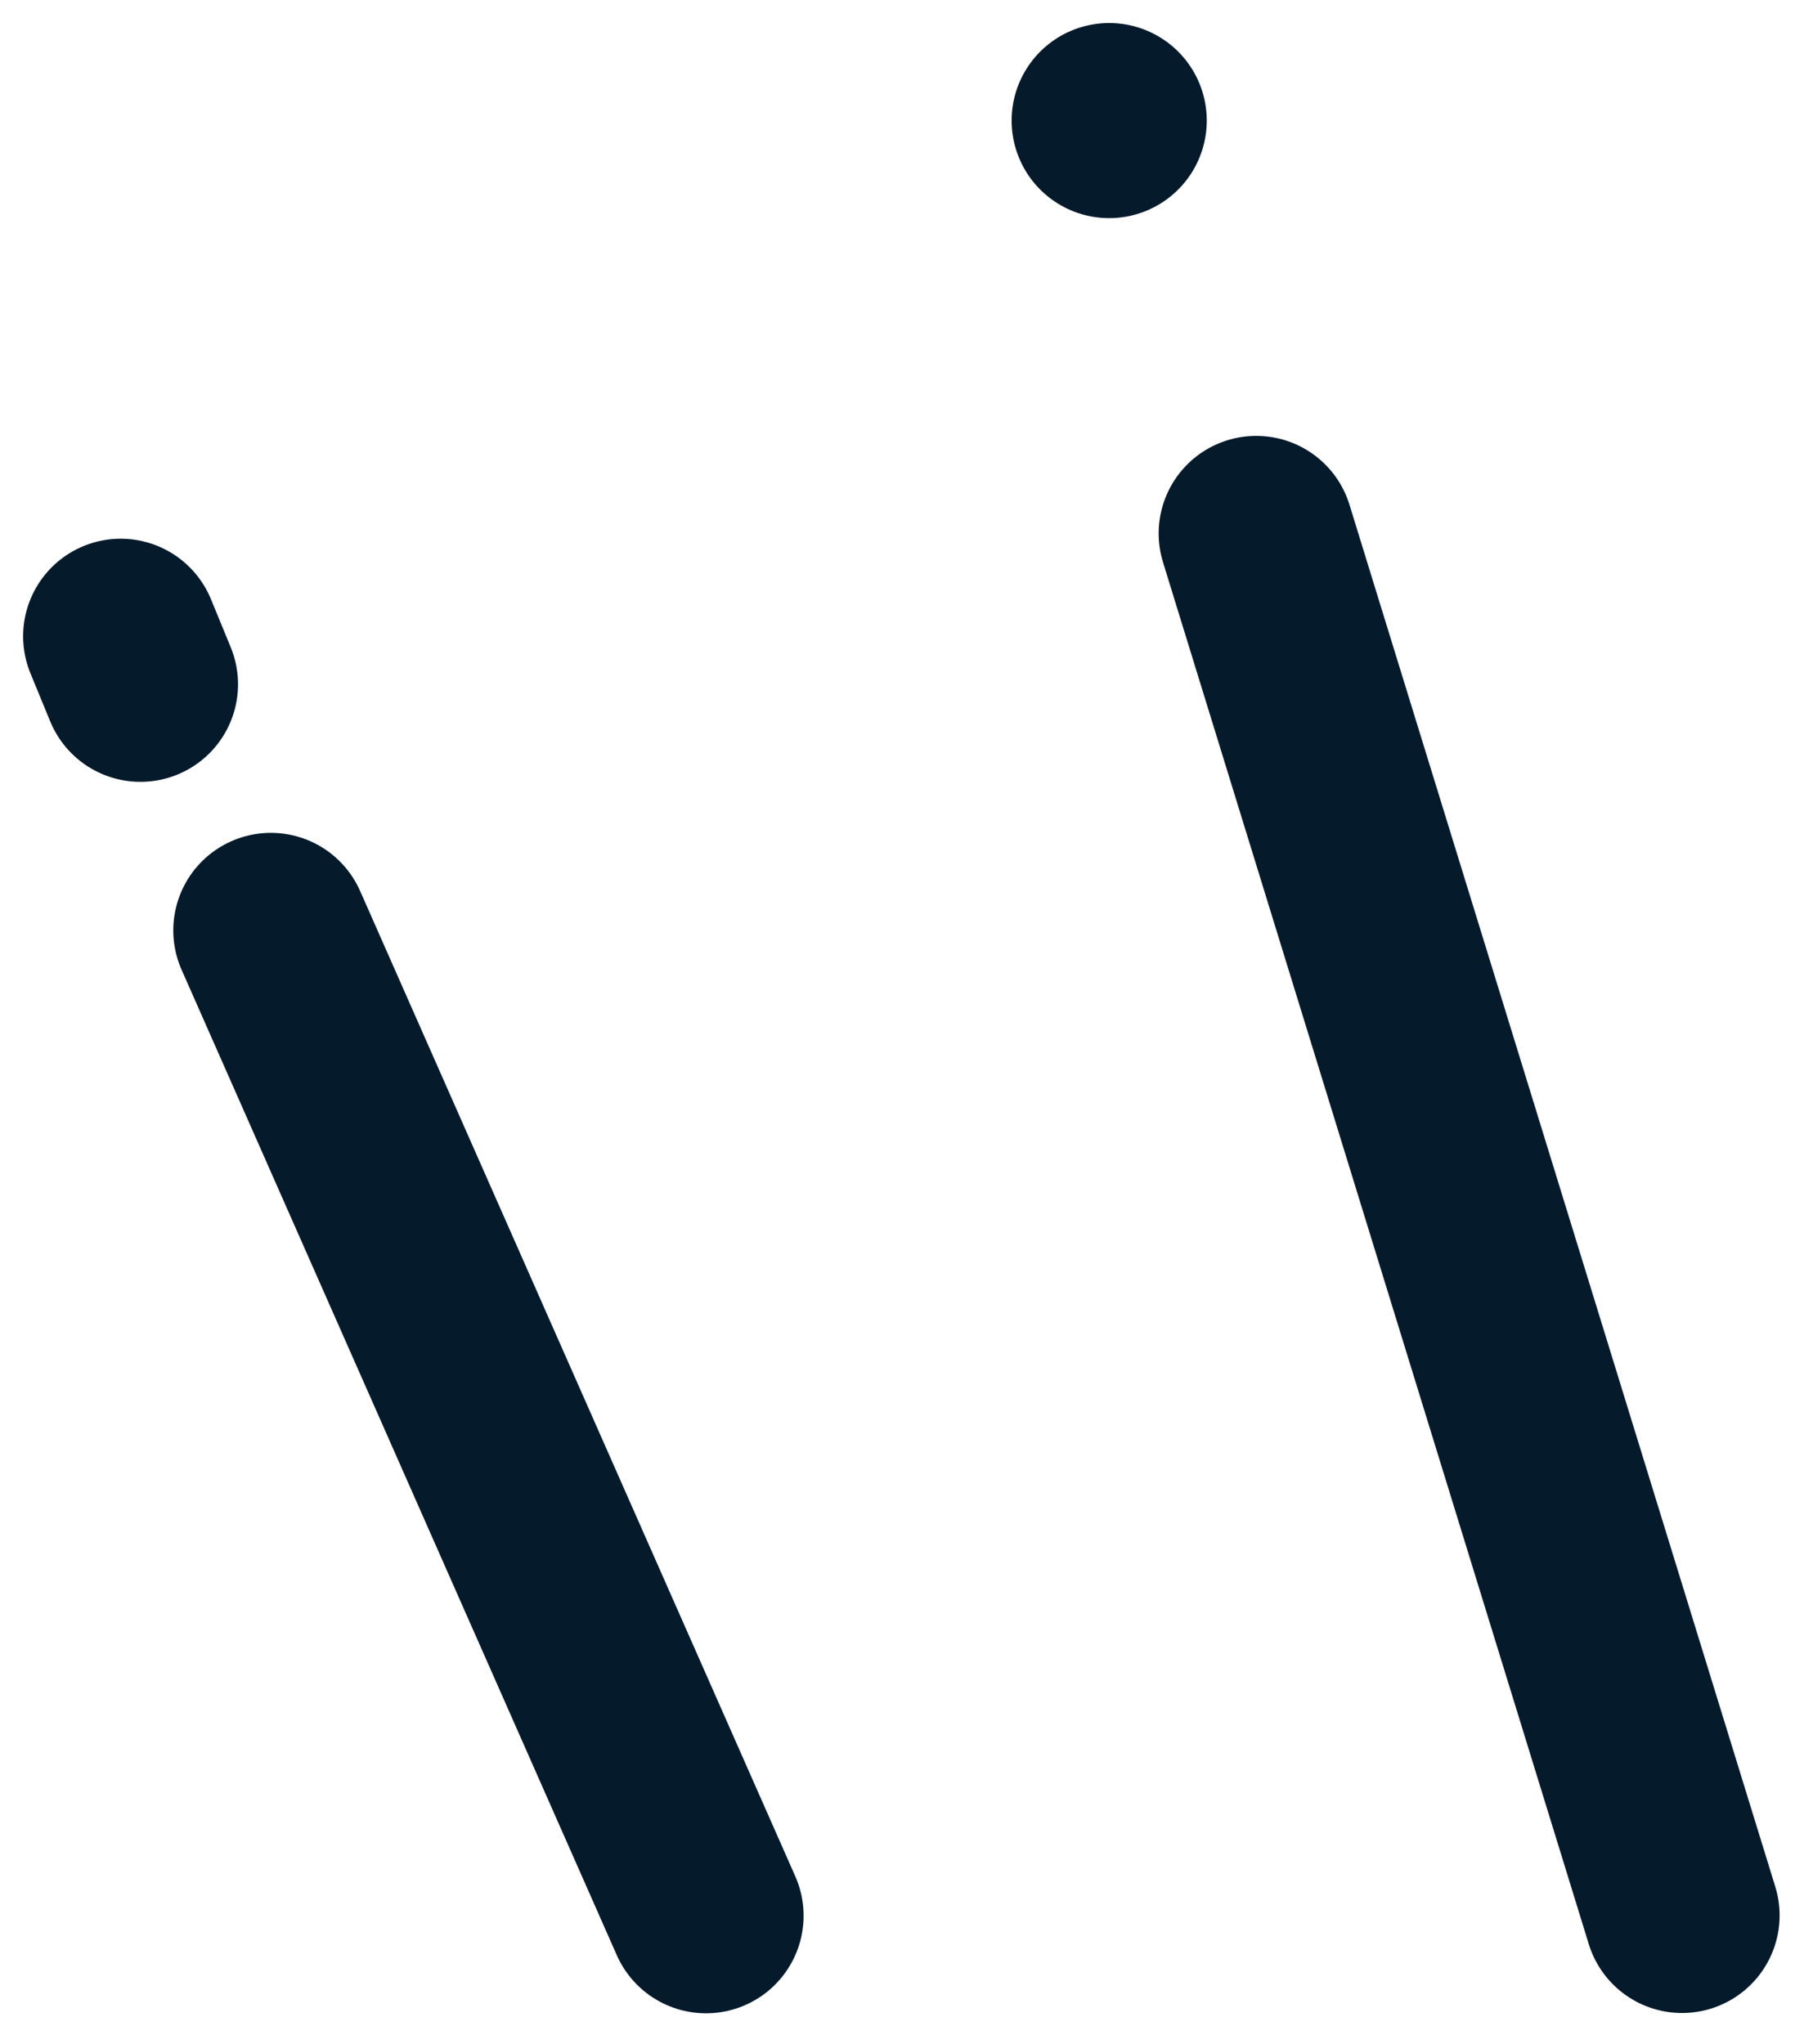 <svg xmlns="http://www.w3.org/2000/svg" width="18.489" height="20.952" viewBox="0 0 18.489 20.952">
  <g id="mv_ttl_deco" transform="translate(-205.367 -157.364)">
    <path id="パス_46475" data-name="パス 46475" d="M8693.652,679.859l4.364,14.166" transform="translate(-8475.41 -517.027)" fill="none" stroke="#051a2b" stroke-linecap="round" stroke-width="2"/>
    <path id="パス_46476" data-name="パス 46476" d="M0,0V0Z" transform="translate(216.735 158.6) rotate(-16)" fill="none" stroke="#051a2b" stroke-linecap="round" stroke-linejoin="round" stroke-width="2"/>
    <path id="パス_46479" data-name="パス 46479" d="M8693.651,679.858l4.46,10.1" transform="translate(-8485.508 -512.957)" fill="none" stroke="#051a2b" stroke-linecap="round" stroke-width="2"/>
    <path id="パス_46480" data-name="パス 46480" d="M0,0,.059.529Z" transform="translate(206.604 163.886) rotate(-16)" fill="none" stroke="#051a2b" stroke-linecap="round" stroke-linejoin="round" stroke-width="2"/>
  </g>
</svg>
